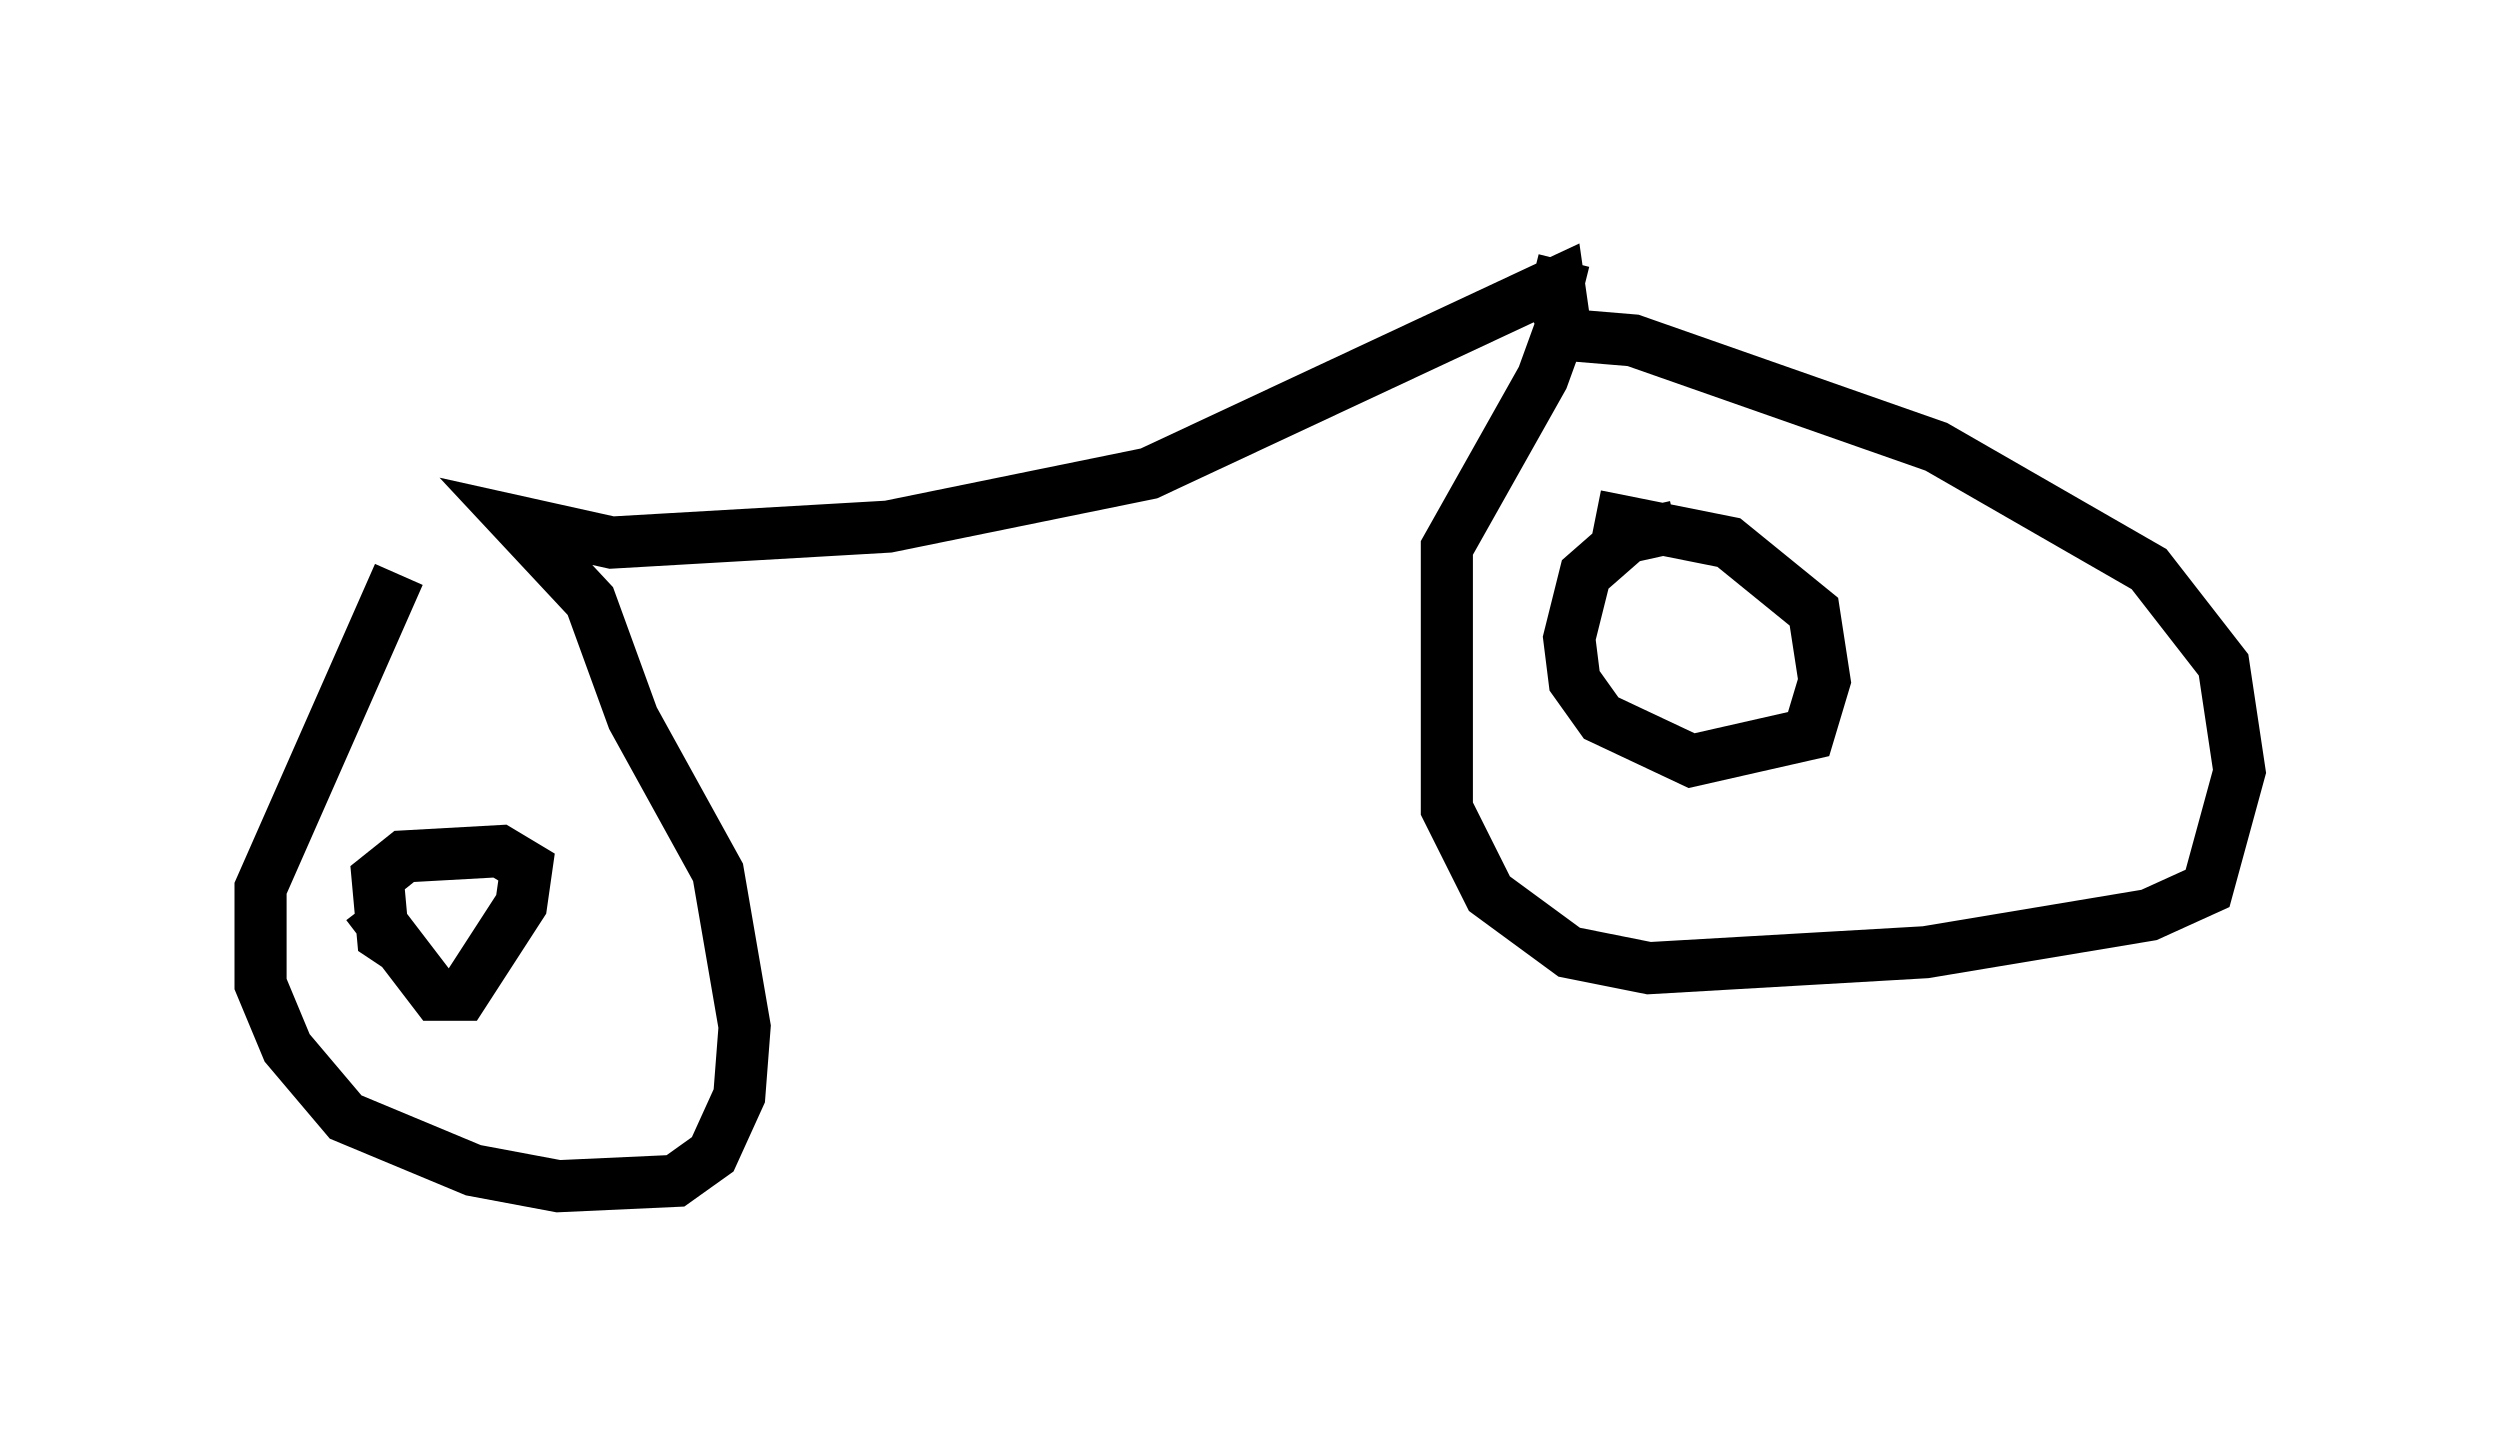 <?xml version="1.0" encoding="utf-8" ?>
<svg baseProfile="full" height="27.763" version="1.1" width="47.975" xmlns="http://www.w3.org/2000/svg" xmlns:ev="http://www.w3.org/2001/xml-events" xmlns:xlink="http://www.w3.org/1999/xlink"><defs /><rect fill="white" height="27.763" width="47.975" x="0" y="0" /><path d="M9.594, 9.9 m-1.94, 1.123 l-2.654, 6.023 0.0, 1.838 l0.51, 1.225 1.123, 1.327 l2.45, 1.021 1.633, 0.306 l2.246, -0.102 0.715, -0.51 l0.51, -1.123 0.102, -1.327 l-0.51, -2.96 -1.633, -2.96 l-0.817, -2.246 -1.429, -1.531 l1.838, 0.408 5.308, -0.306 l5.002, -1.021 7.861, -3.675 l0.102, 0.715 -0.408, 1.123 l-1.838, 3.267 0.0, 5.002 l0.817, 1.633 1.531, 1.123 l1.531, 0.306 5.308, -0.306 l4.288, -0.715 1.123, -0.51 l0.613, -2.246 -0.306, -2.042 l-1.429, -1.838 -4.083, -2.348 l-5.819, -2.042 -1.225, -0.102 l-0.306, -0.613 0.204, -0.817 m2.144, 5.104 l-0.919, 0.204 -0.817, 0.715 l-0.306, 1.225 0.102, 0.817 l0.51, 0.715 1.735, 0.817 l2.246, -0.51 0.306, -1.021 l-0.204, -1.327 -1.633, -1.327 l-2.552, -0.51 m-23.582, 7.452 l1.327, 1.735 0.51, 0.0 l1.123, -1.735 0.102, -0.715 l-0.51, -0.306 -1.838, 0.102 l-0.51, 0.408 0.102, 1.123 l0.306, 0.204 " fill="none" stroke="black" stroke-width="1" /></svg>